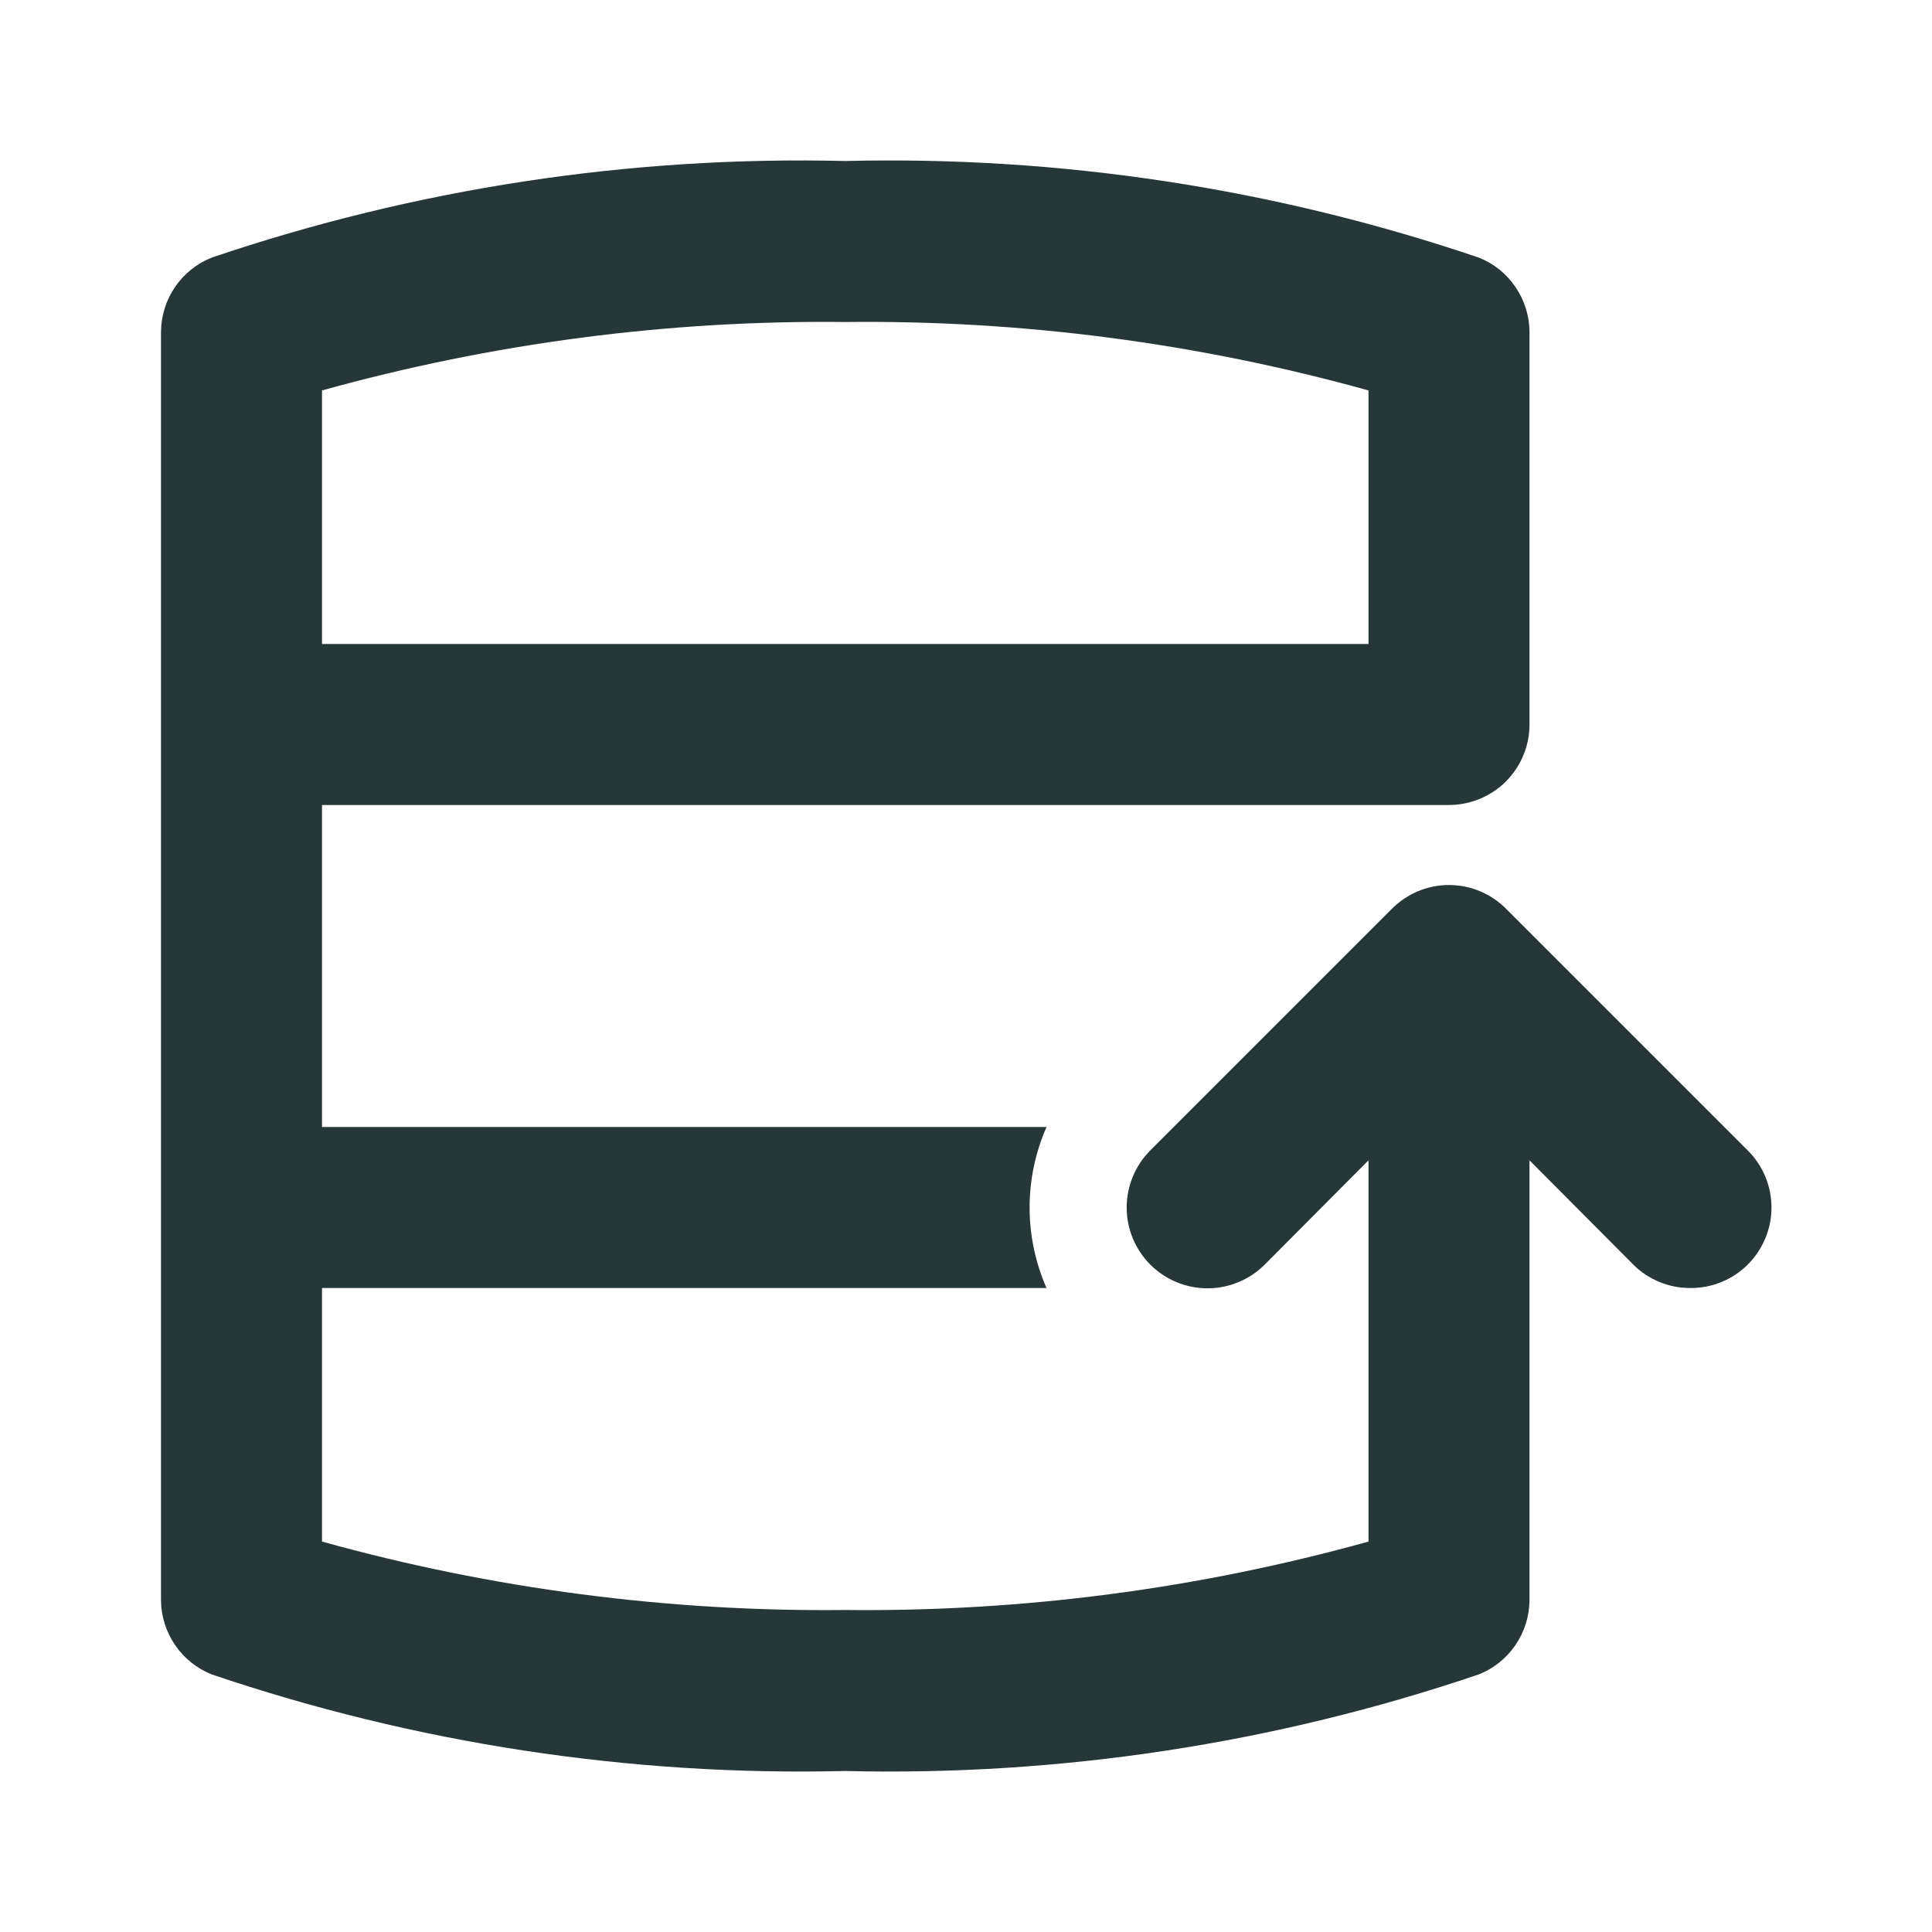 <svg width="24" height="24" viewBox="0 0 24 24" fill="none" xmlns="http://www.w3.org/2000/svg">
<path fill-rule="evenodd" clip-rule="evenodd" d="M2.63 20.8C5.162 21.659 7.827 22.065 10.5 22C13.174 22.065 15.838 21.659 18.37 20.8C18.555 20.727 18.713 20.6 18.825 20.436C18.937 20.272 18.998 20.079 19 19.88V14.414L20.29 15.71C20.383 15.803 20.494 15.876 20.616 15.926C20.738 15.976 20.868 16.001 21 16C21.132 16.001 21.262 15.976 21.384 15.926C21.506 15.876 21.617 15.803 21.71 15.71C21.804 15.617 21.878 15.506 21.929 15.384C21.98 15.263 22.006 15.132 22.006 15C22.006 14.868 21.98 14.737 21.929 14.615C21.878 14.493 21.804 14.383 21.71 14.29L18.71 11.29C18.617 11.196 18.506 11.122 18.385 11.071C18.263 11.02 18.132 10.994 18 10.994C17.868 10.994 17.737 11.02 17.615 11.071C17.494 11.122 17.383 11.196 17.29 11.29L14.29 14.29C14.102 14.478 13.996 14.734 13.996 15C13.996 15.266 14.102 15.522 14.29 15.71C14.478 15.898 14.734 16.004 15 16.004C15.266 16.004 15.522 15.898 15.71 15.71L17 14.414V19.15C14.884 19.738 12.696 20.024 10.5 20C8.304 20.024 6.116 19.738 4 19.15V16H13C12.862 15.685 12.79 15.344 12.79 15C12.79 14.656 12.862 14.315 13 14H4V10H18C18.194 10 18.383 9.943 18.544 9.839C18.575 9.819 18.605 9.797 18.634 9.774C18.659 9.753 18.684 9.731 18.707 9.707C18.883 9.531 18.986 9.297 18.999 9.05C19 9.033 19 9.017 19 9L19 4.12C18.998 3.921 18.937 3.728 18.825 3.564C18.713 3.4 18.555 3.273 18.37 3.2C15.838 2.341 13.174 1.935 10.5 2C7.827 1.935 5.162 2.341 2.63 3.2C2.446 3.273 2.287 3.4 2.175 3.564C2.063 3.728 2.002 3.921 2 4.12V19.88C2.002 20.079 2.063 20.272 2.175 20.436C2.287 20.6 2.446 20.727 2.63 20.8ZM4 4.85V8H17V4.85C14.884 4.262 12.696 3.975 10.5 4C8.304 3.975 6.116 4.262 4 4.85Z" fill="#273637"/>
</svg>
